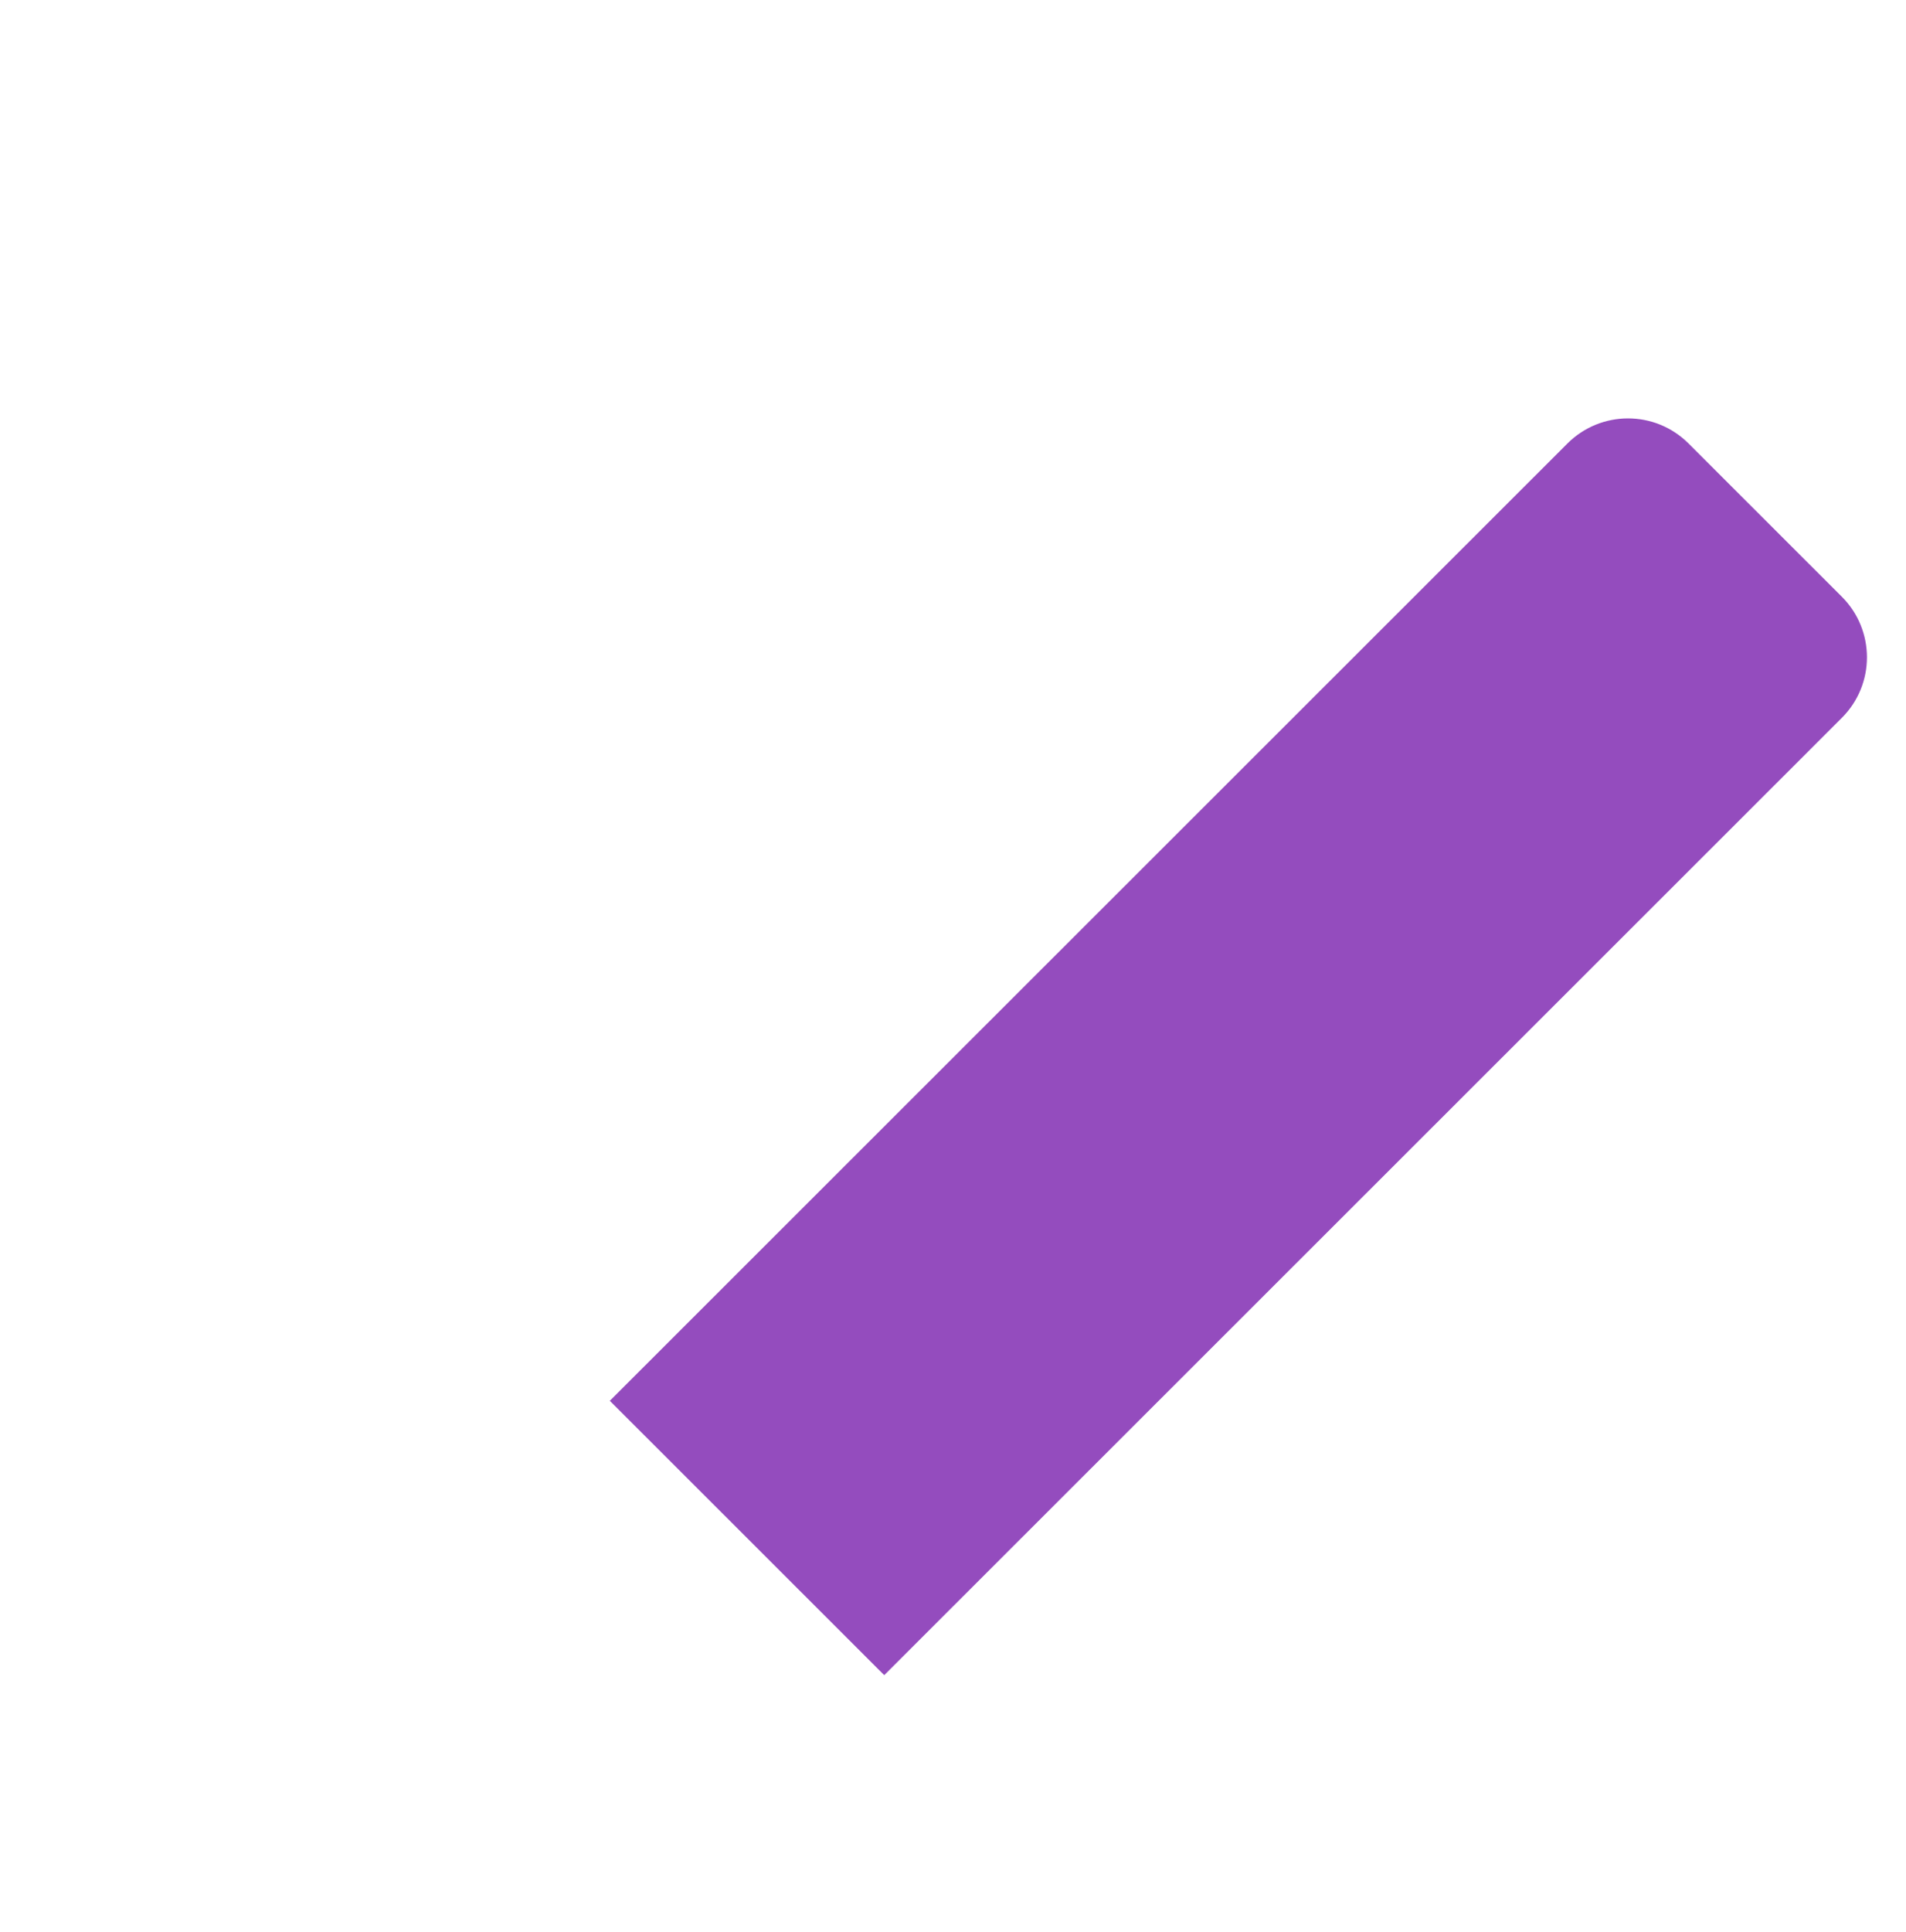 <svg width="75" height="76" viewBox="0 0 75 76" fill="none" xmlns="http://www.w3.org/2000/svg">
<path d="M66.445 17.445L72.475 23.47C73.787 24.781 73.799 26.912 72.475 28.235L34.794 65.888L23.996 55.097L61.676 17.445C62.988 16.134 65.12 16.121 66.445 17.445Z" fill="#944CBE"/>
</svg>
